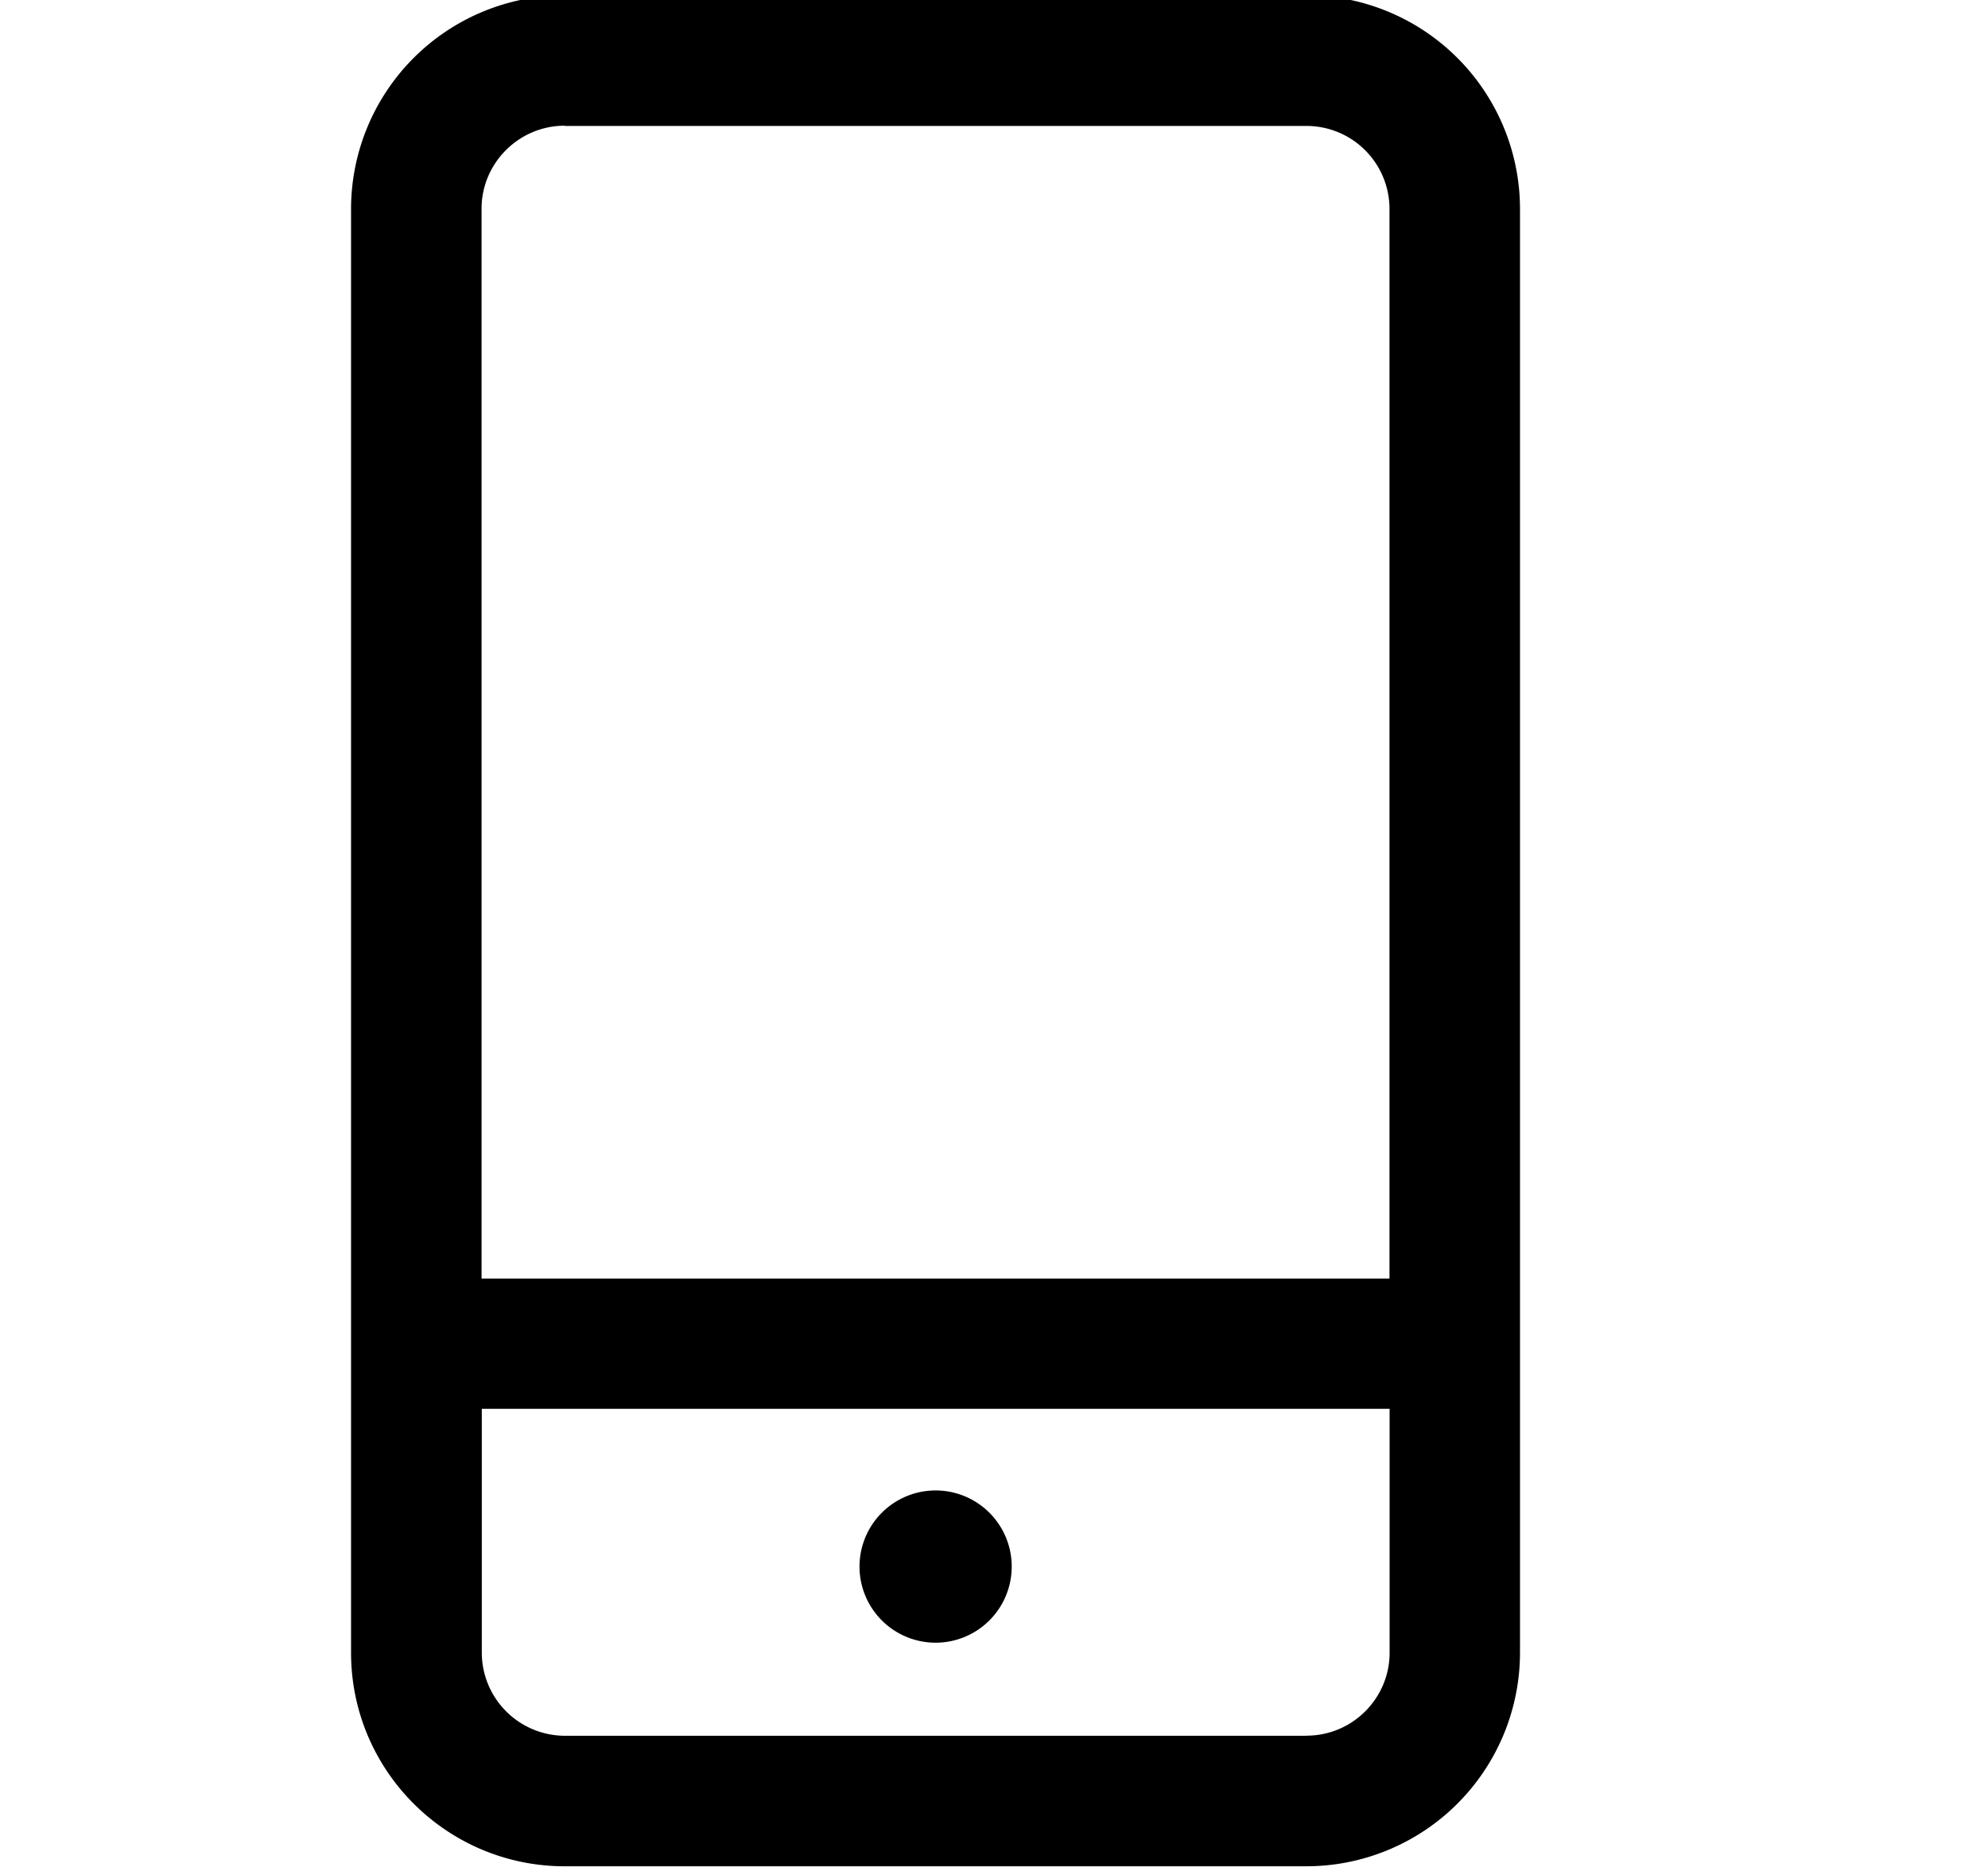 <svg xmlns="http://www.w3.org/2000/svg" viewBox="0 0 17 16">
    <path d="M8 12.746a.65.65 0 1 1 .001 1.302.65.65 0 0 1 0-1.302m3.17 2.098H4.83a.712.712 0 0 1-.71-.71v-2.086h7.763v2.085c0 .392-.319.71-.71.71M4.829 1.077h6.343a.71.71 0 0 1 .71.71v9.147H4.118V1.785c0-.391.32-.71.711-.71M11.172-.04H4.829a1.828 1.828 0 0 0-1.827 1.826v12.348c0 1.008.82 1.826 1.827 1.826h6.343a1.828 1.828 0 0 0 1.826-1.826V1.785A1.828 1.828 0 0 0 11.172-.04"/>
</svg>
